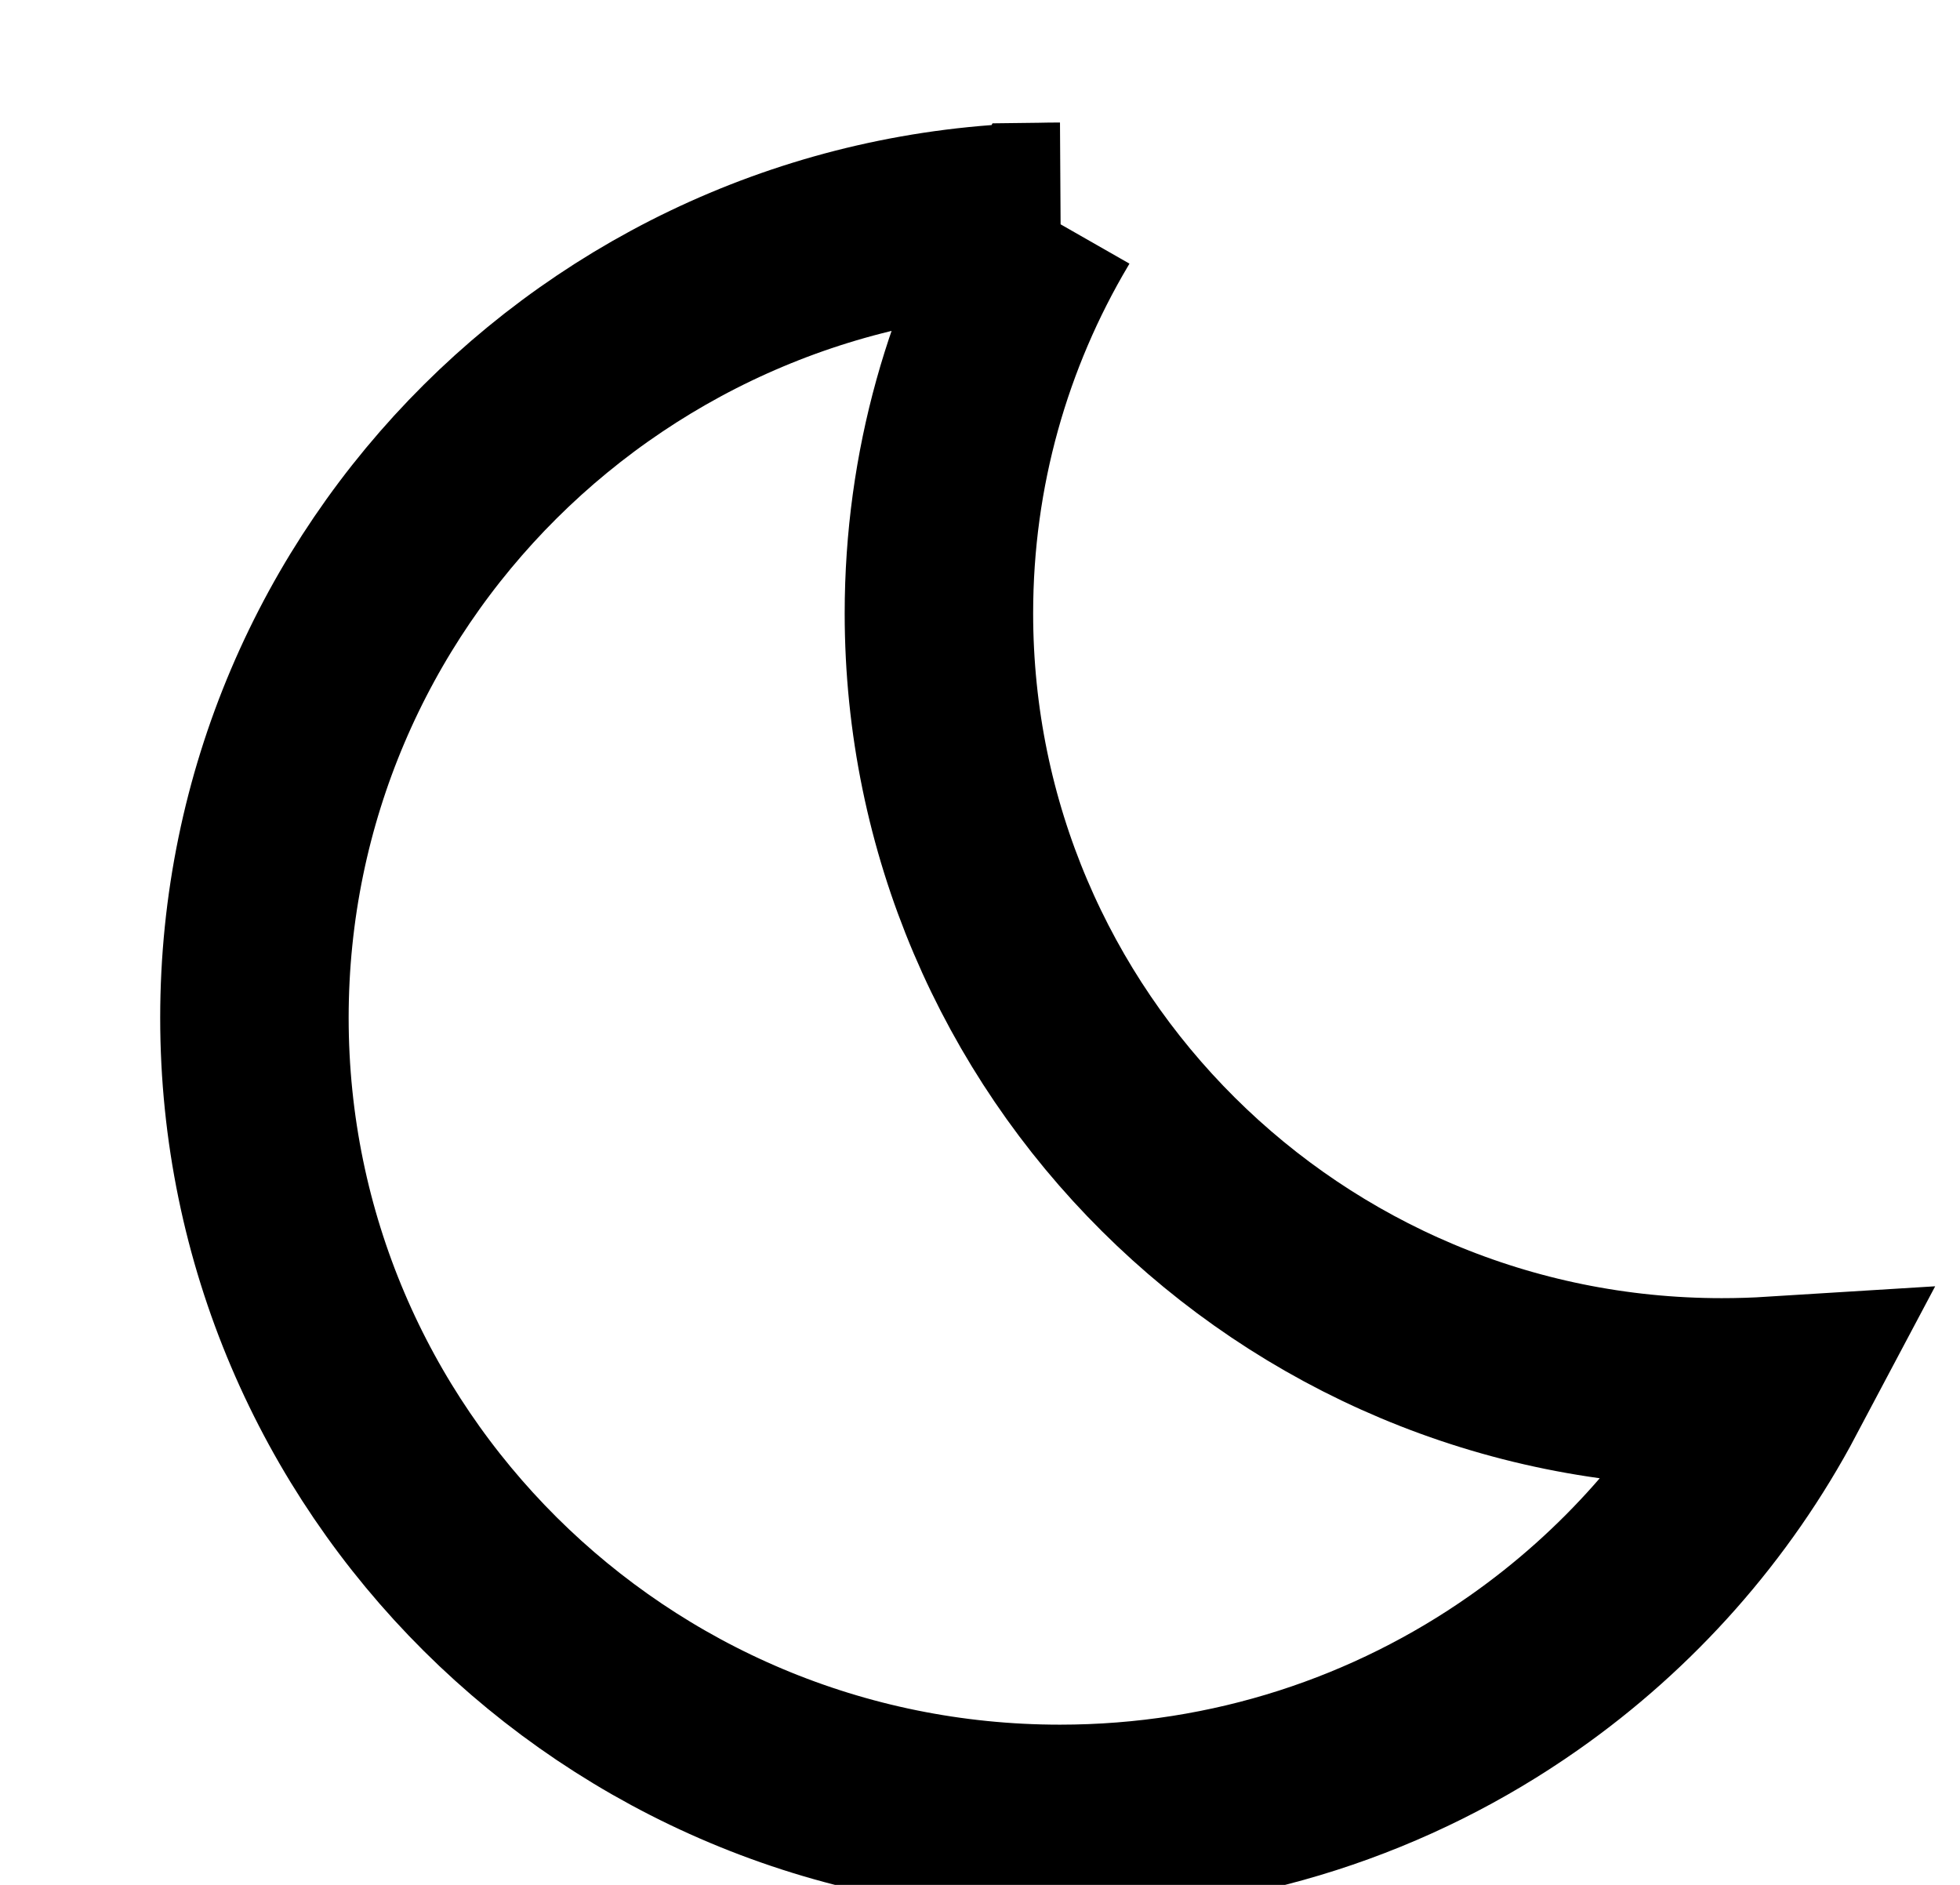 <?xml version="1.0" encoding="UTF-8"?>
<svg width="26" height="25" viewBox="0 0 25 25" version="1.1" xmlns="http://www.w3.org/2000/svg" xmlns:xlink="http://www.w3.org/1999/xlink">
    <g transform="translate(2 2)" stroke="none" stroke-width="1" fill="none" fill-rule="evenodd">
        <g id="sun-copy" transform="translate(0, 0)" fill-rule="nonzero" stroke="#000000" stroke-width="2.5">
            <path d="M11.397,0.877 L11.389,0.891 C10.478,2.428 9.955,4.22 9.955,6.134 C9.955,8.988 11.117,11.573 12.998,13.443 C14.877,15.312 17.472,16.468 20.339,16.468 C20.568,16.468 20.796,16.461 21.021,16.447 C20.23,17.939 19.092,19.222 17.714,20.188 C15.974,21.409 13.852,22.125 11.561,22.125 C8.61,22.125 5.938,20.935 4.003,19.011 C2.071,17.089 0.875,14.433 0.875,11.5 C0.875,8.567 2.071,5.911 4.003,3.989 C5.938,2.065 8.61,0.875 11.561,0.875 L11.397,0.877 Z" id="Oval-2"></path>
        </g>
    </g>
</svg>